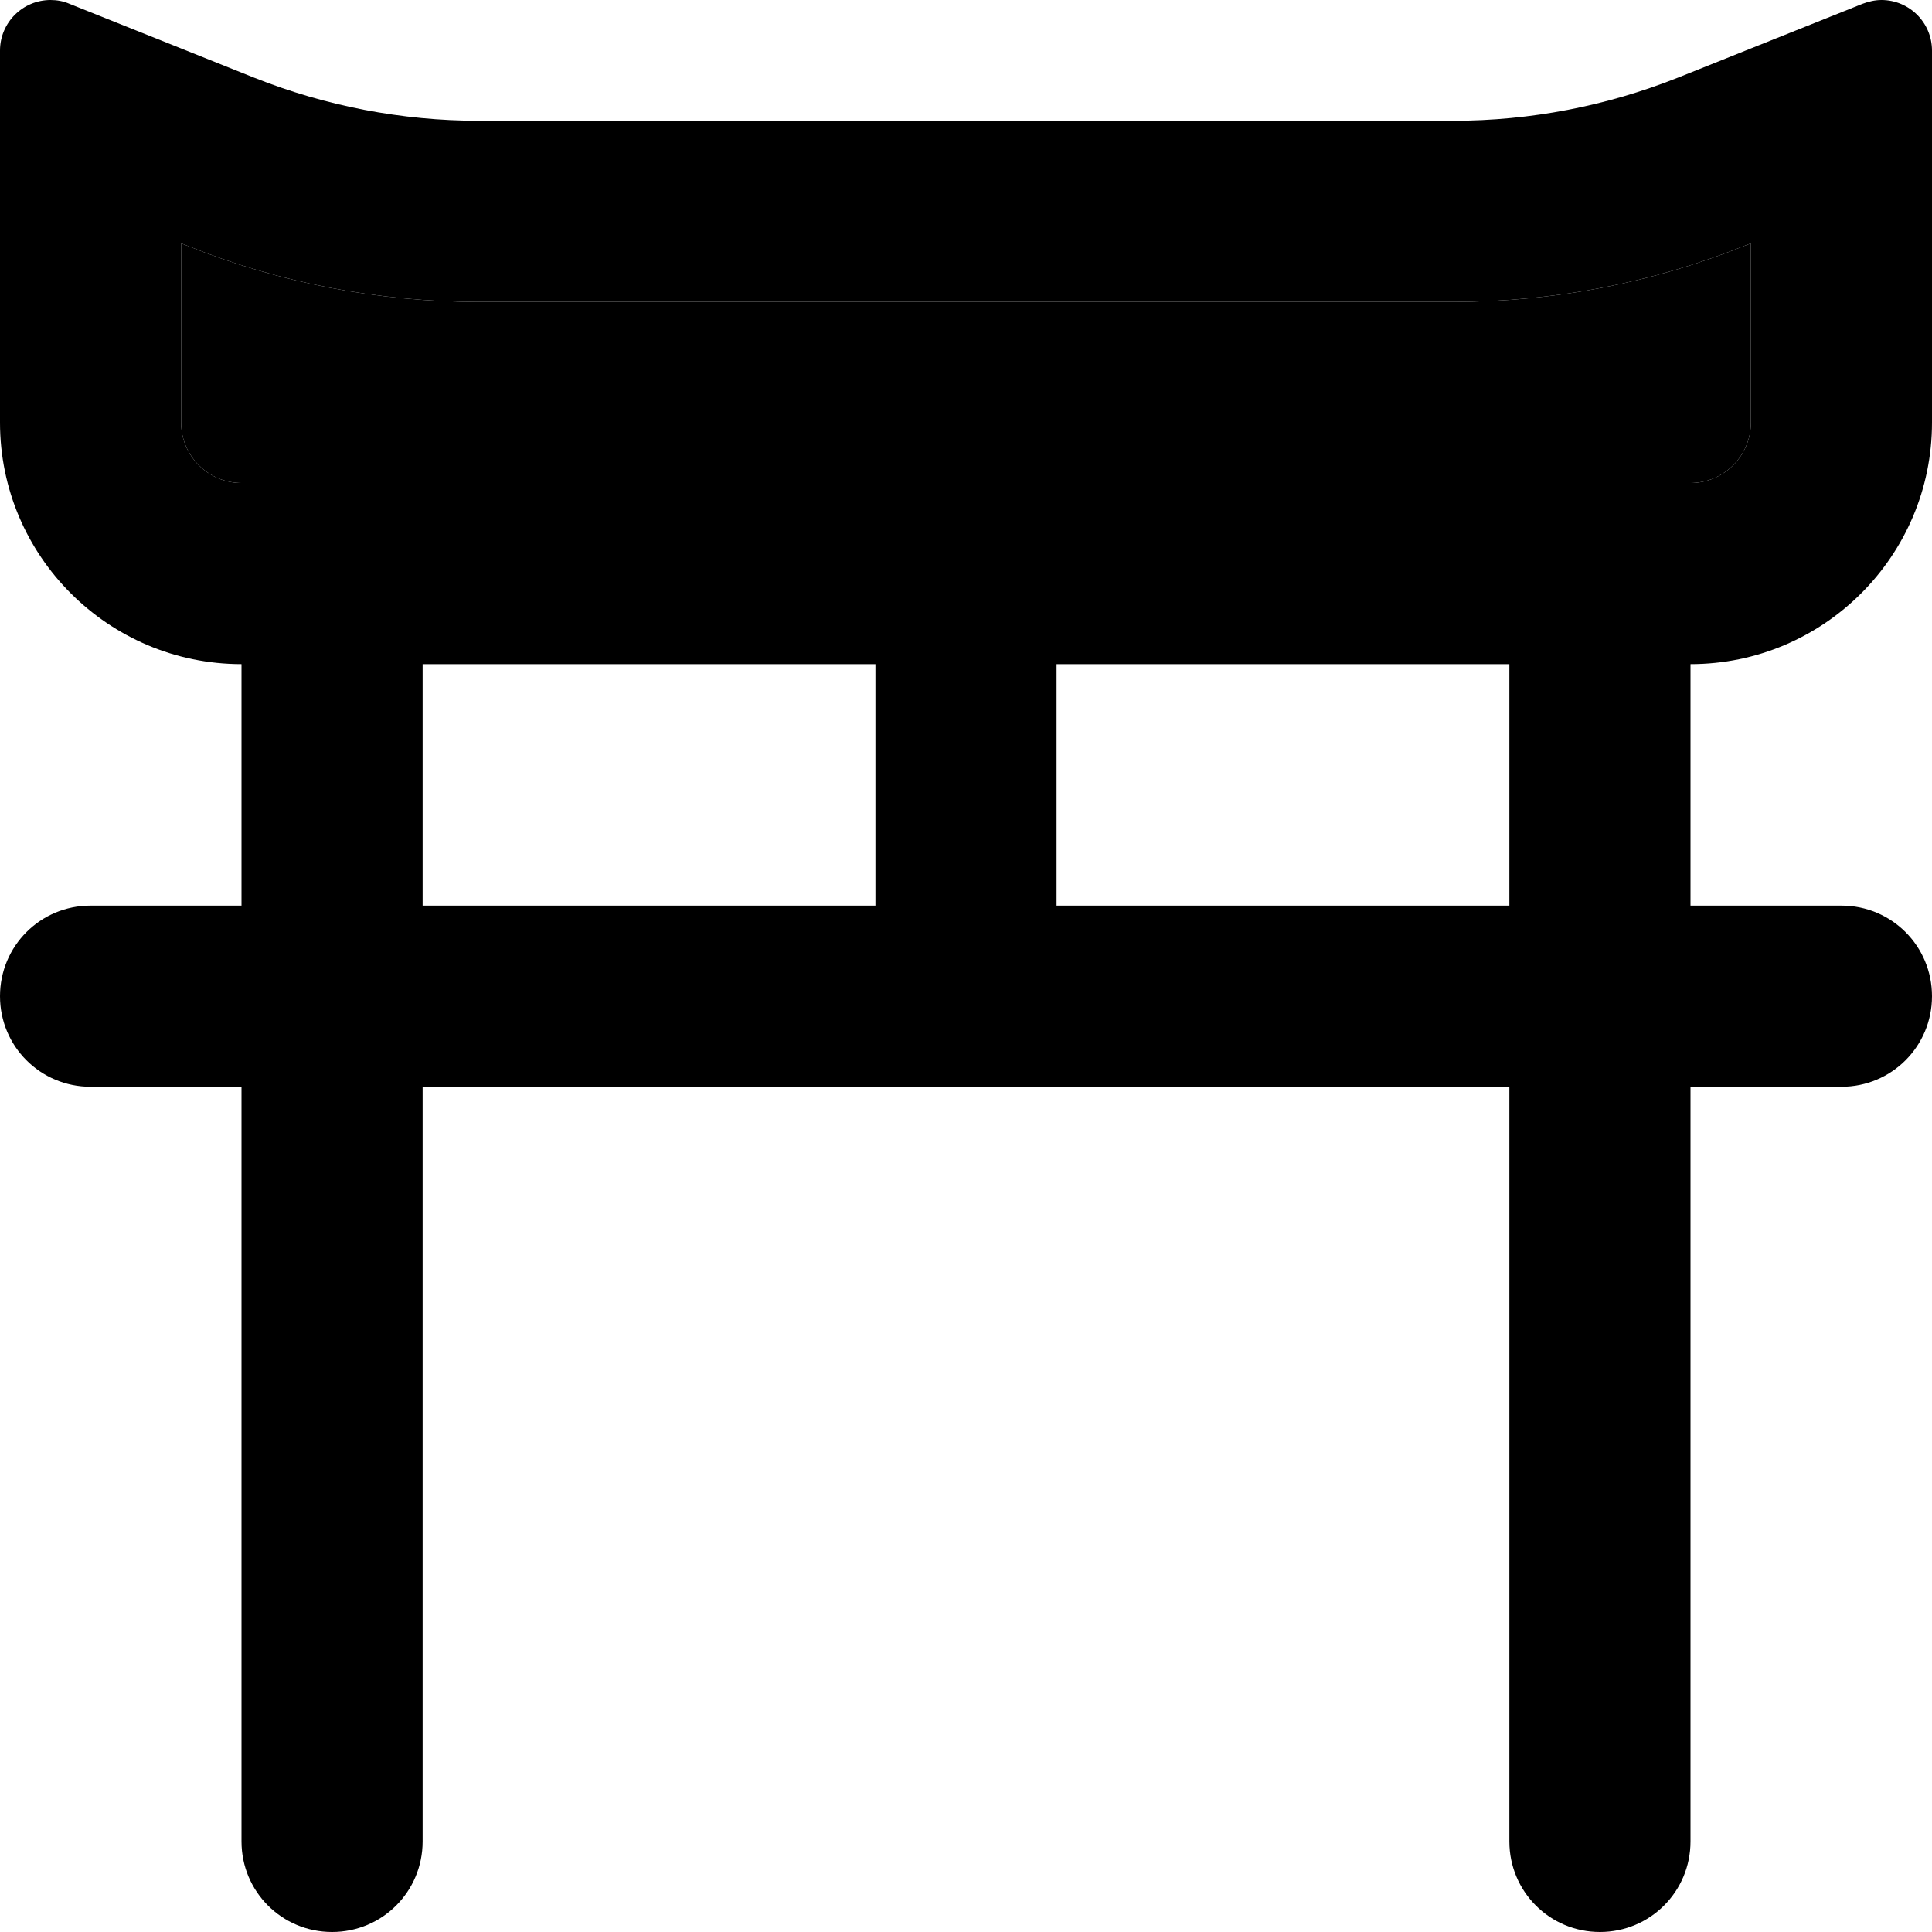 <svg xmlns="http://www.w3.org/2000/svg" width="24" height="24" viewBox="0 0 512 512"><path class="pr-icon-duotone-secondary" d="M48 64.5L48 112c0 8.8 7.2 16 16 16l384 0c8.8 0 16-7.2 16-16l0-47.5-1.6 .6C437.9 75 411.6 80 385.2 80L126.8 80c-26.5 0-52.7-5-77.2-14.9L48 64.5z"/><path class="pr-icon-duotone-primary" d="M48 112c0 8.8 7.2 16 16 16l384 0c8.8 0 16-7.2 16-16l0-47.5-1.6 .6C437.9 75 411.6 80 385.2 80L126.8 80c-26.5 0-52.7-5-77.2-14.9L48 64.5 48 112zM0 112L0 13.4C0 6 6 0 13.4 0c1.7 0 3.4 .3 5 1l49 19.6C86.3 28.1 106.5 32 126.8 32l258.4 0c20.4 0 40.5-3.9 59.4-11.4L493.6 1c1.6-.6 3.3-1 5-1C506 0 512 6 512 13.4l0 98.6c0 35.3-28.7 64-64 64l0 64 40 0c13.3 0 24 10.7 24 24s-10.7 24-24 24l-40 0 0 200c0 13.3-10.7 24-24 24s-24-10.7-24-24l0-200-144 0-144 0 0 200c0 13.3-10.7 24-24 24s-24-10.7-24-24l0-200-40 0c-13.3 0-24-10.7-24-24s10.7-24 24-24l40 0 0-64c-35.3 0-64-28.7-64-64zM112 240l120 0 0-64-120 0 0 64zm168-64l0 64 120 0 0-64-120 0z"/></svg>
